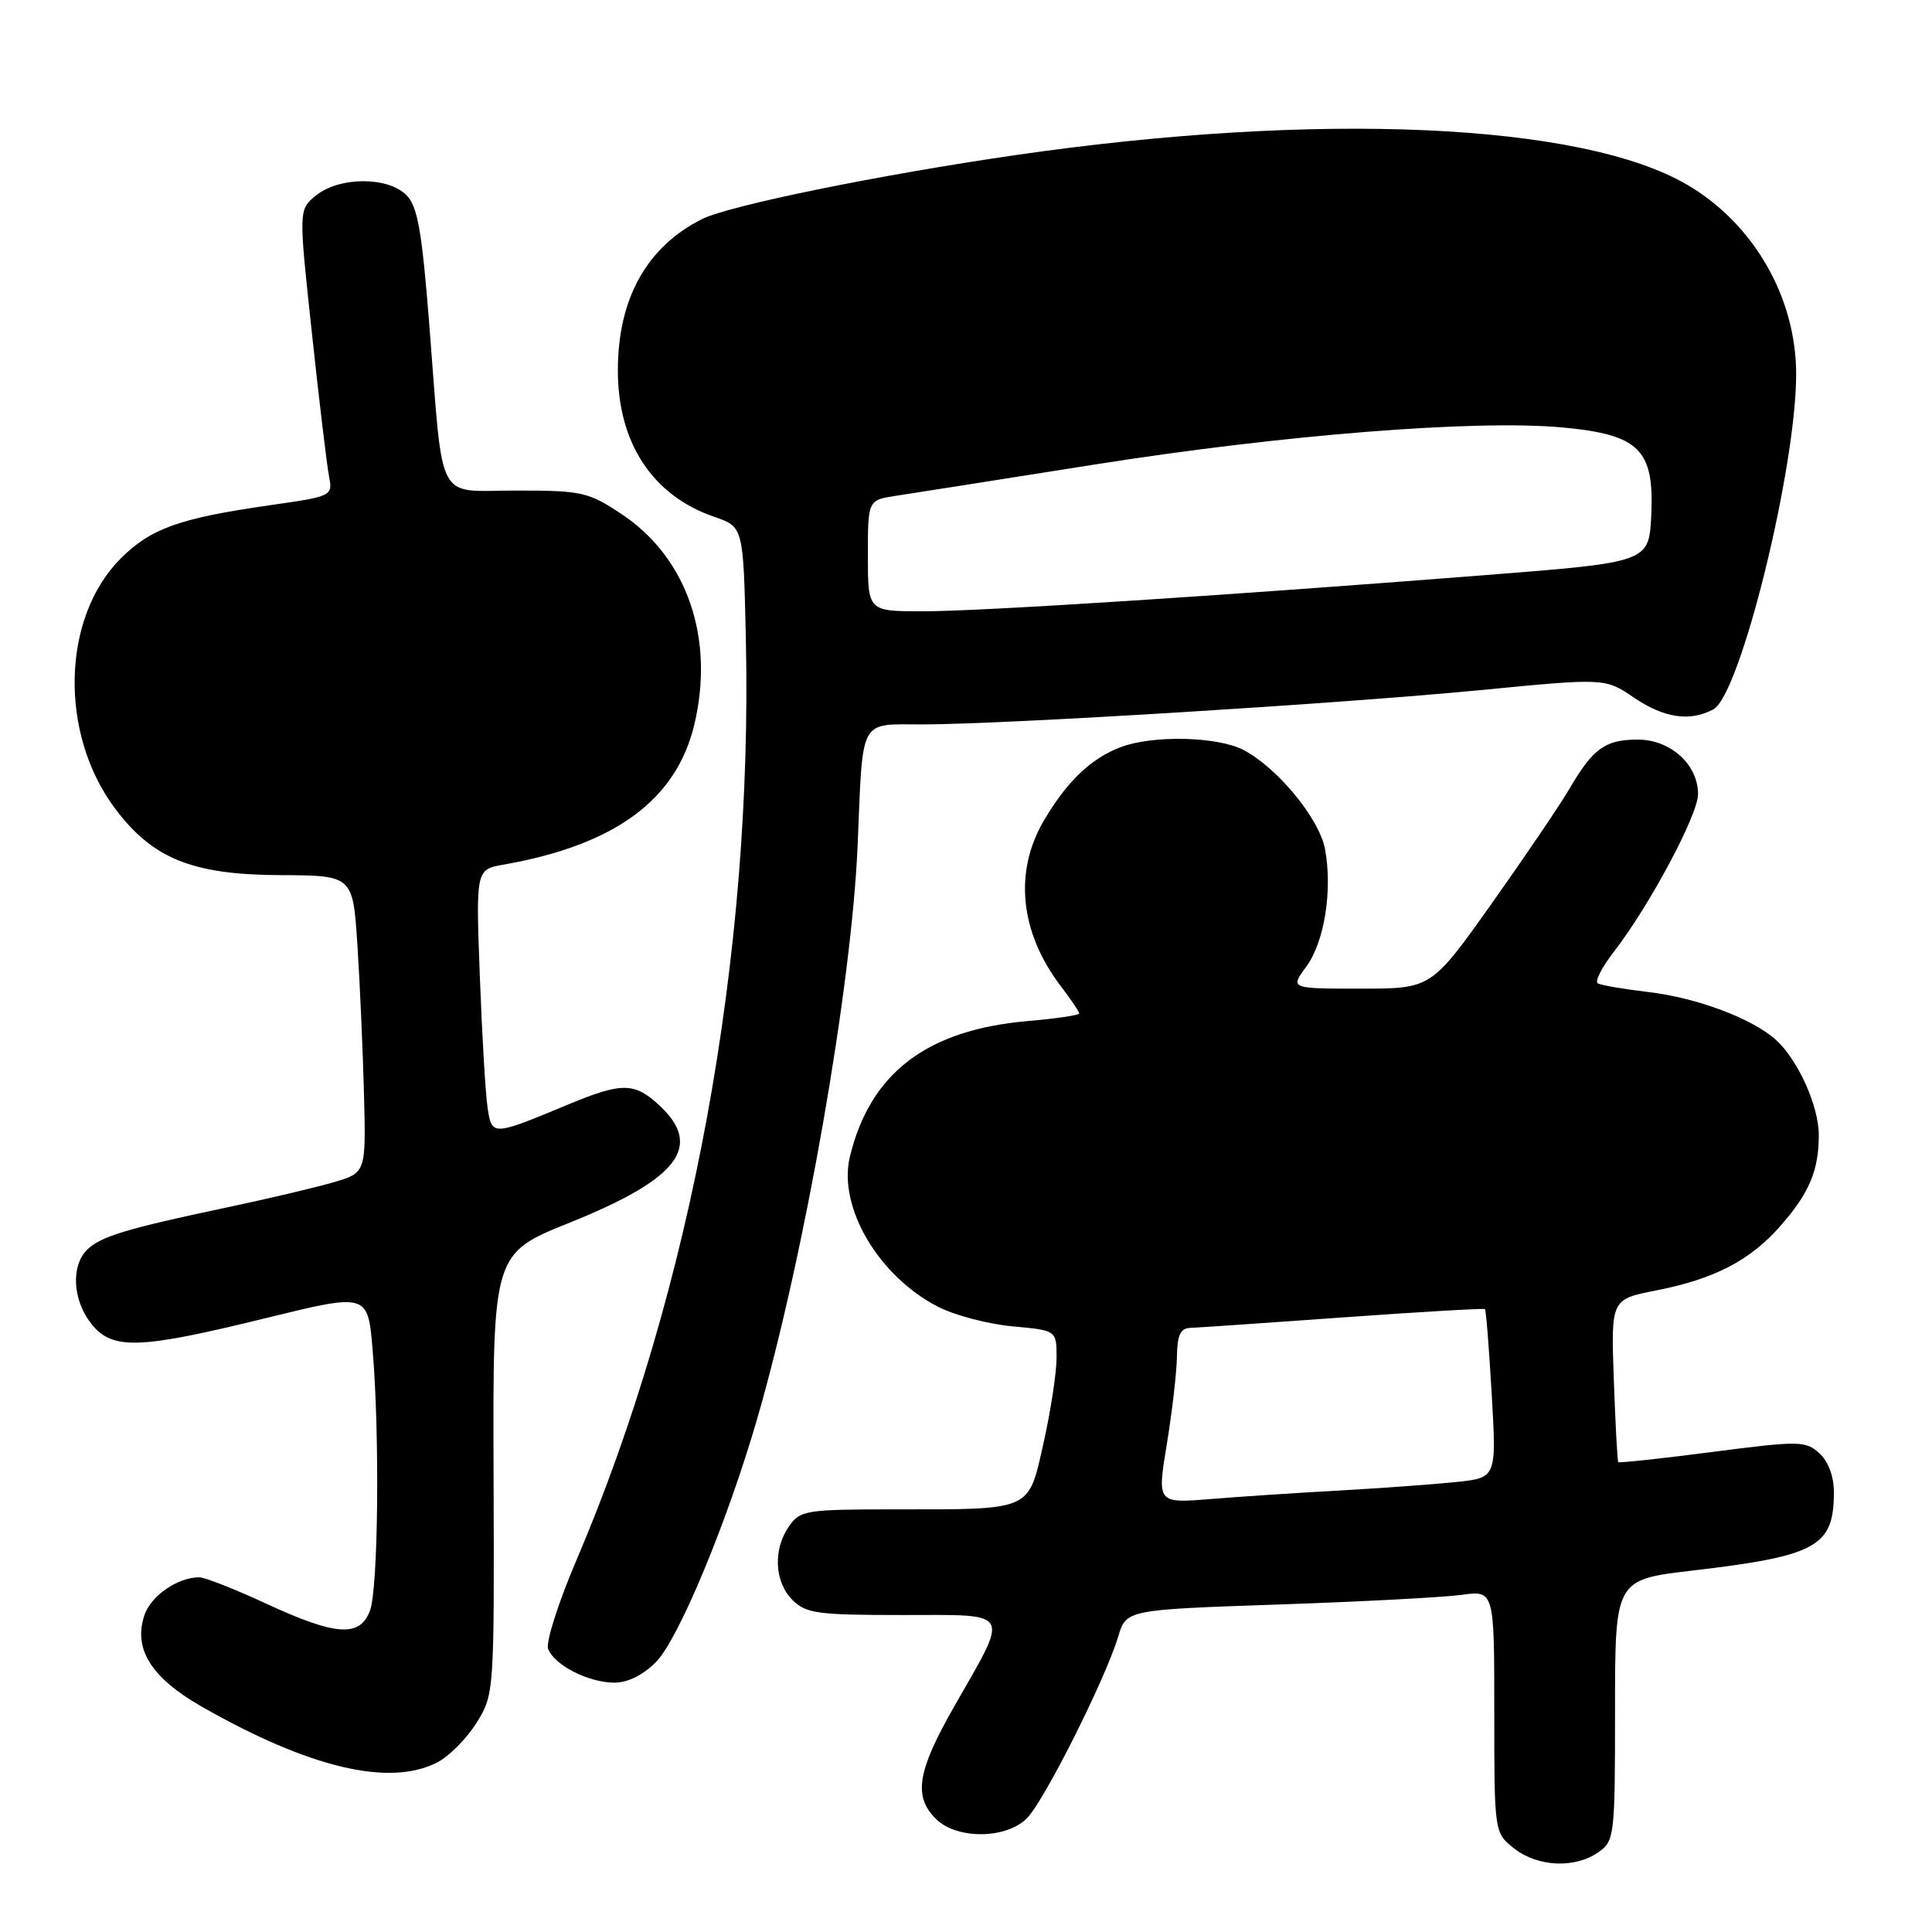 <?xml version="1.0" encoding="UTF-8" standalone="no"?>
<!DOCTYPE svg PUBLIC "-//W3C//DTD SVG 1.1//EN" "http://www.w3.org/Graphics/SVG/1.1/DTD/svg11.dtd" >
<svg xmlns="http://www.w3.org/2000/svg" xmlns:xlink="http://www.w3.org/1999/xlink" version="1.1" viewBox="0 0 256 256">
 <g >
 <path fill="currentColor"
d=" M 211.78 245.44 C 213.93 243.94 214.00 243.33 214.00 226.60 C 214.00 209.31 214.00 209.31 224.25 208.11 C 240.76 206.17 243.00 204.93 243.00 197.72 C 243.00 195.62 242.26 193.64 241.07 192.56 C 239.24 190.91 238.43 190.90 226.89 192.39 C 220.15 193.27 214.55 193.87 214.43 193.74 C 214.31 193.61 214.05 188.70 213.84 182.84 C 213.46 172.17 213.46 172.17 219.45 170.99 C 227.18 169.47 231.90 167.02 235.91 162.45 C 239.74 158.09 241.00 155.10 241.00 150.40 C 241.00 146.55 238.24 140.43 235.32 137.79 C 232.20 134.97 224.88 132.22 218.50 131.46 C 215.20 131.07 212.15 130.55 211.72 130.30 C 211.30 130.05 212.23 128.20 213.80 126.18 C 218.56 120.03 225.00 107.98 225.00 105.23 C 225.00 101.30 221.35 98.00 217.02 98.00 C 212.70 98.00 211.09 99.16 207.97 104.50 C 206.68 106.70 202.03 113.56 197.64 119.75 C 189.65 131.00 189.65 131.00 180.29 131.00 C 170.94 131.00 170.94 131.00 173.08 128.10 C 175.49 124.85 176.59 117.94 175.57 112.50 C 174.81 108.45 169.23 101.69 164.74 99.36 C 161.29 97.58 152.74 97.39 148.50 99.00 C 144.56 100.49 141.38 103.53 138.32 108.73 C 134.32 115.54 135.14 123.56 140.57 130.68 C 141.91 132.43 143.00 134.06 143.00 134.29 C 143.00 134.52 139.96 134.97 136.25 135.29 C 122.82 136.44 115.29 142.17 112.61 153.29 C 111.01 159.95 116.43 169.14 124.33 173.17 C 126.55 174.30 130.98 175.46 134.18 175.75 C 140.00 176.28 140.00 176.28 140.00 179.89 C 140.00 181.87 139.23 186.95 138.28 191.17 C 136.23 200.30 136.91 200.00 118.43 200.00 C 106.84 200.00 106.02 200.13 104.56 202.22 C 102.41 205.29 102.61 209.61 105.00 212.00 C 106.79 213.79 108.33 214.00 119.57 214.00 C 134.27 214.00 133.82 213.19 126.39 226.20 C 121.54 234.71 121.01 238.01 124.00 241.00 C 126.75 243.75 133.29 243.71 136.06 240.94 C 138.36 238.64 146.46 222.52 148.15 216.90 C 149.23 213.30 149.23 213.30 169.24 212.61 C 180.25 212.24 191.22 211.66 193.63 211.33 C 198.00 210.73 198.00 210.73 198.00 226.79 C 198.00 242.85 198.00 242.85 200.63 244.93 C 203.76 247.38 208.68 247.61 211.78 245.44 Z  M 57.95 233.52 C 59.52 232.71 61.86 230.35 63.15 228.27 C 65.48 224.53 65.50 224.28 65.40 195.30 C 65.30 166.10 65.30 166.10 75.53 161.99 C 89.93 156.20 93.21 151.88 87.35 146.45 C 84.06 143.40 82.40 143.39 75.22 146.38 C 65.22 150.54 65.18 150.54 64.61 146.80 C 64.33 144.99 63.87 137.14 63.58 129.36 C 63.05 115.21 63.05 115.21 66.77 114.56 C 81.46 111.97 89.60 106.00 91.99 96.06 C 94.74 84.58 91.04 73.87 82.35 68.11 C 77.95 65.19 77.08 65.00 68.44 65.00 C 57.61 65.00 58.79 67.25 56.89 43.09 C 55.90 30.53 55.34 27.34 53.84 25.84 C 51.38 23.38 44.95 23.41 41.89 25.89 C 39.56 27.77 39.56 27.77 41.33 44.14 C 42.29 53.14 43.32 61.68 43.60 63.13 C 44.10 65.72 44.01 65.77 35.80 66.94 C 23.79 68.66 19.99 70.01 16.00 74.00 C 8.14 81.86 7.81 97.29 15.31 107.22 C 20.27 113.80 25.53 115.91 37.13 115.96 C 46.76 116.00 46.76 116.00 47.36 125.25 C 47.69 130.34 48.08 139.20 48.23 144.95 C 48.50 155.41 48.50 155.41 44.12 156.68 C 41.71 157.38 35.41 158.86 30.12 159.98 C 16.71 162.81 13.30 163.85 11.53 165.61 C 9.38 167.76 9.63 172.26 12.07 175.37 C 14.86 178.91 18.31 178.81 35.17 174.67 C 48.74 171.34 48.74 171.34 49.37 178.82 C 50.33 190.16 50.12 210.54 49.02 213.43 C 47.68 216.98 44.53 216.77 35.29 212.50 C 31.13 210.57 27.13 209.00 26.41 209.00 C 23.57 209.00 20.05 211.41 19.16 213.96 C 17.61 218.42 19.99 222.27 26.63 226.08 C 40.94 234.26 51.62 236.80 57.95 233.52 Z  M 86.90 220.25 C 89.89 217.26 96.33 201.78 100.33 188.00 C 106.63 166.23 112.85 130.74 113.64 112.00 C 114.36 94.85 113.74 96.00 122.27 95.99 C 133.23 95.97 177.38 93.26 196.09 91.45 C 212.68 89.84 212.68 89.84 216.48 92.42 C 220.50 95.15 223.91 95.66 227.03 93.99 C 230.59 92.08 238.00 62.09 238.00 49.58 C 238.00 39.42 232.38 29.65 223.58 24.49 C 209.55 16.27 174.69 14.73 134.50 20.56 C 116.46 23.18 96.57 27.24 93.00 29.04 C 85.72 32.71 81.91 39.52 81.87 48.93 C 81.82 58.62 86.42 65.66 94.64 68.48 C 98.50 69.81 98.50 69.81 98.83 84.66 C 99.76 126.79 91.63 171.00 76.39 206.71 C 73.99 212.32 72.30 217.62 72.63 218.49 C 73.46 220.63 77.89 222.91 81.33 222.96 C 83.12 222.99 85.16 221.99 86.90 220.25 Z  M 154.61 191.35 C 155.32 187.03 155.92 181.81 155.95 179.75 C 155.99 176.89 156.41 175.99 157.75 175.95 C 158.71 175.92 167.82 175.29 178.00 174.56 C 188.18 173.83 196.62 173.34 196.76 173.46 C 196.91 173.59 197.31 178.67 197.66 184.76 C 198.30 195.82 198.30 195.82 192.90 196.38 C 189.93 196.69 183.00 197.19 177.50 197.50 C 172.00 197.80 164.31 198.31 160.41 198.63 C 153.32 199.20 153.32 199.20 154.61 191.35 Z  M 115.00 73.63 C 115.00 66.26 115.00 66.26 118.75 65.69 C 120.81 65.38 132.62 63.52 145.00 61.56 C 169.84 57.63 195.41 55.59 206.92 56.63 C 217.20 57.57 219.21 59.53 218.80 68.25 C 218.50 74.50 218.50 74.50 197.00 76.19 C 162.20 78.93 130.01 81.00 122.24 81.00 C 115.00 81.00 115.00 81.00 115.00 73.63 Z "/>
</g>
</svg>
